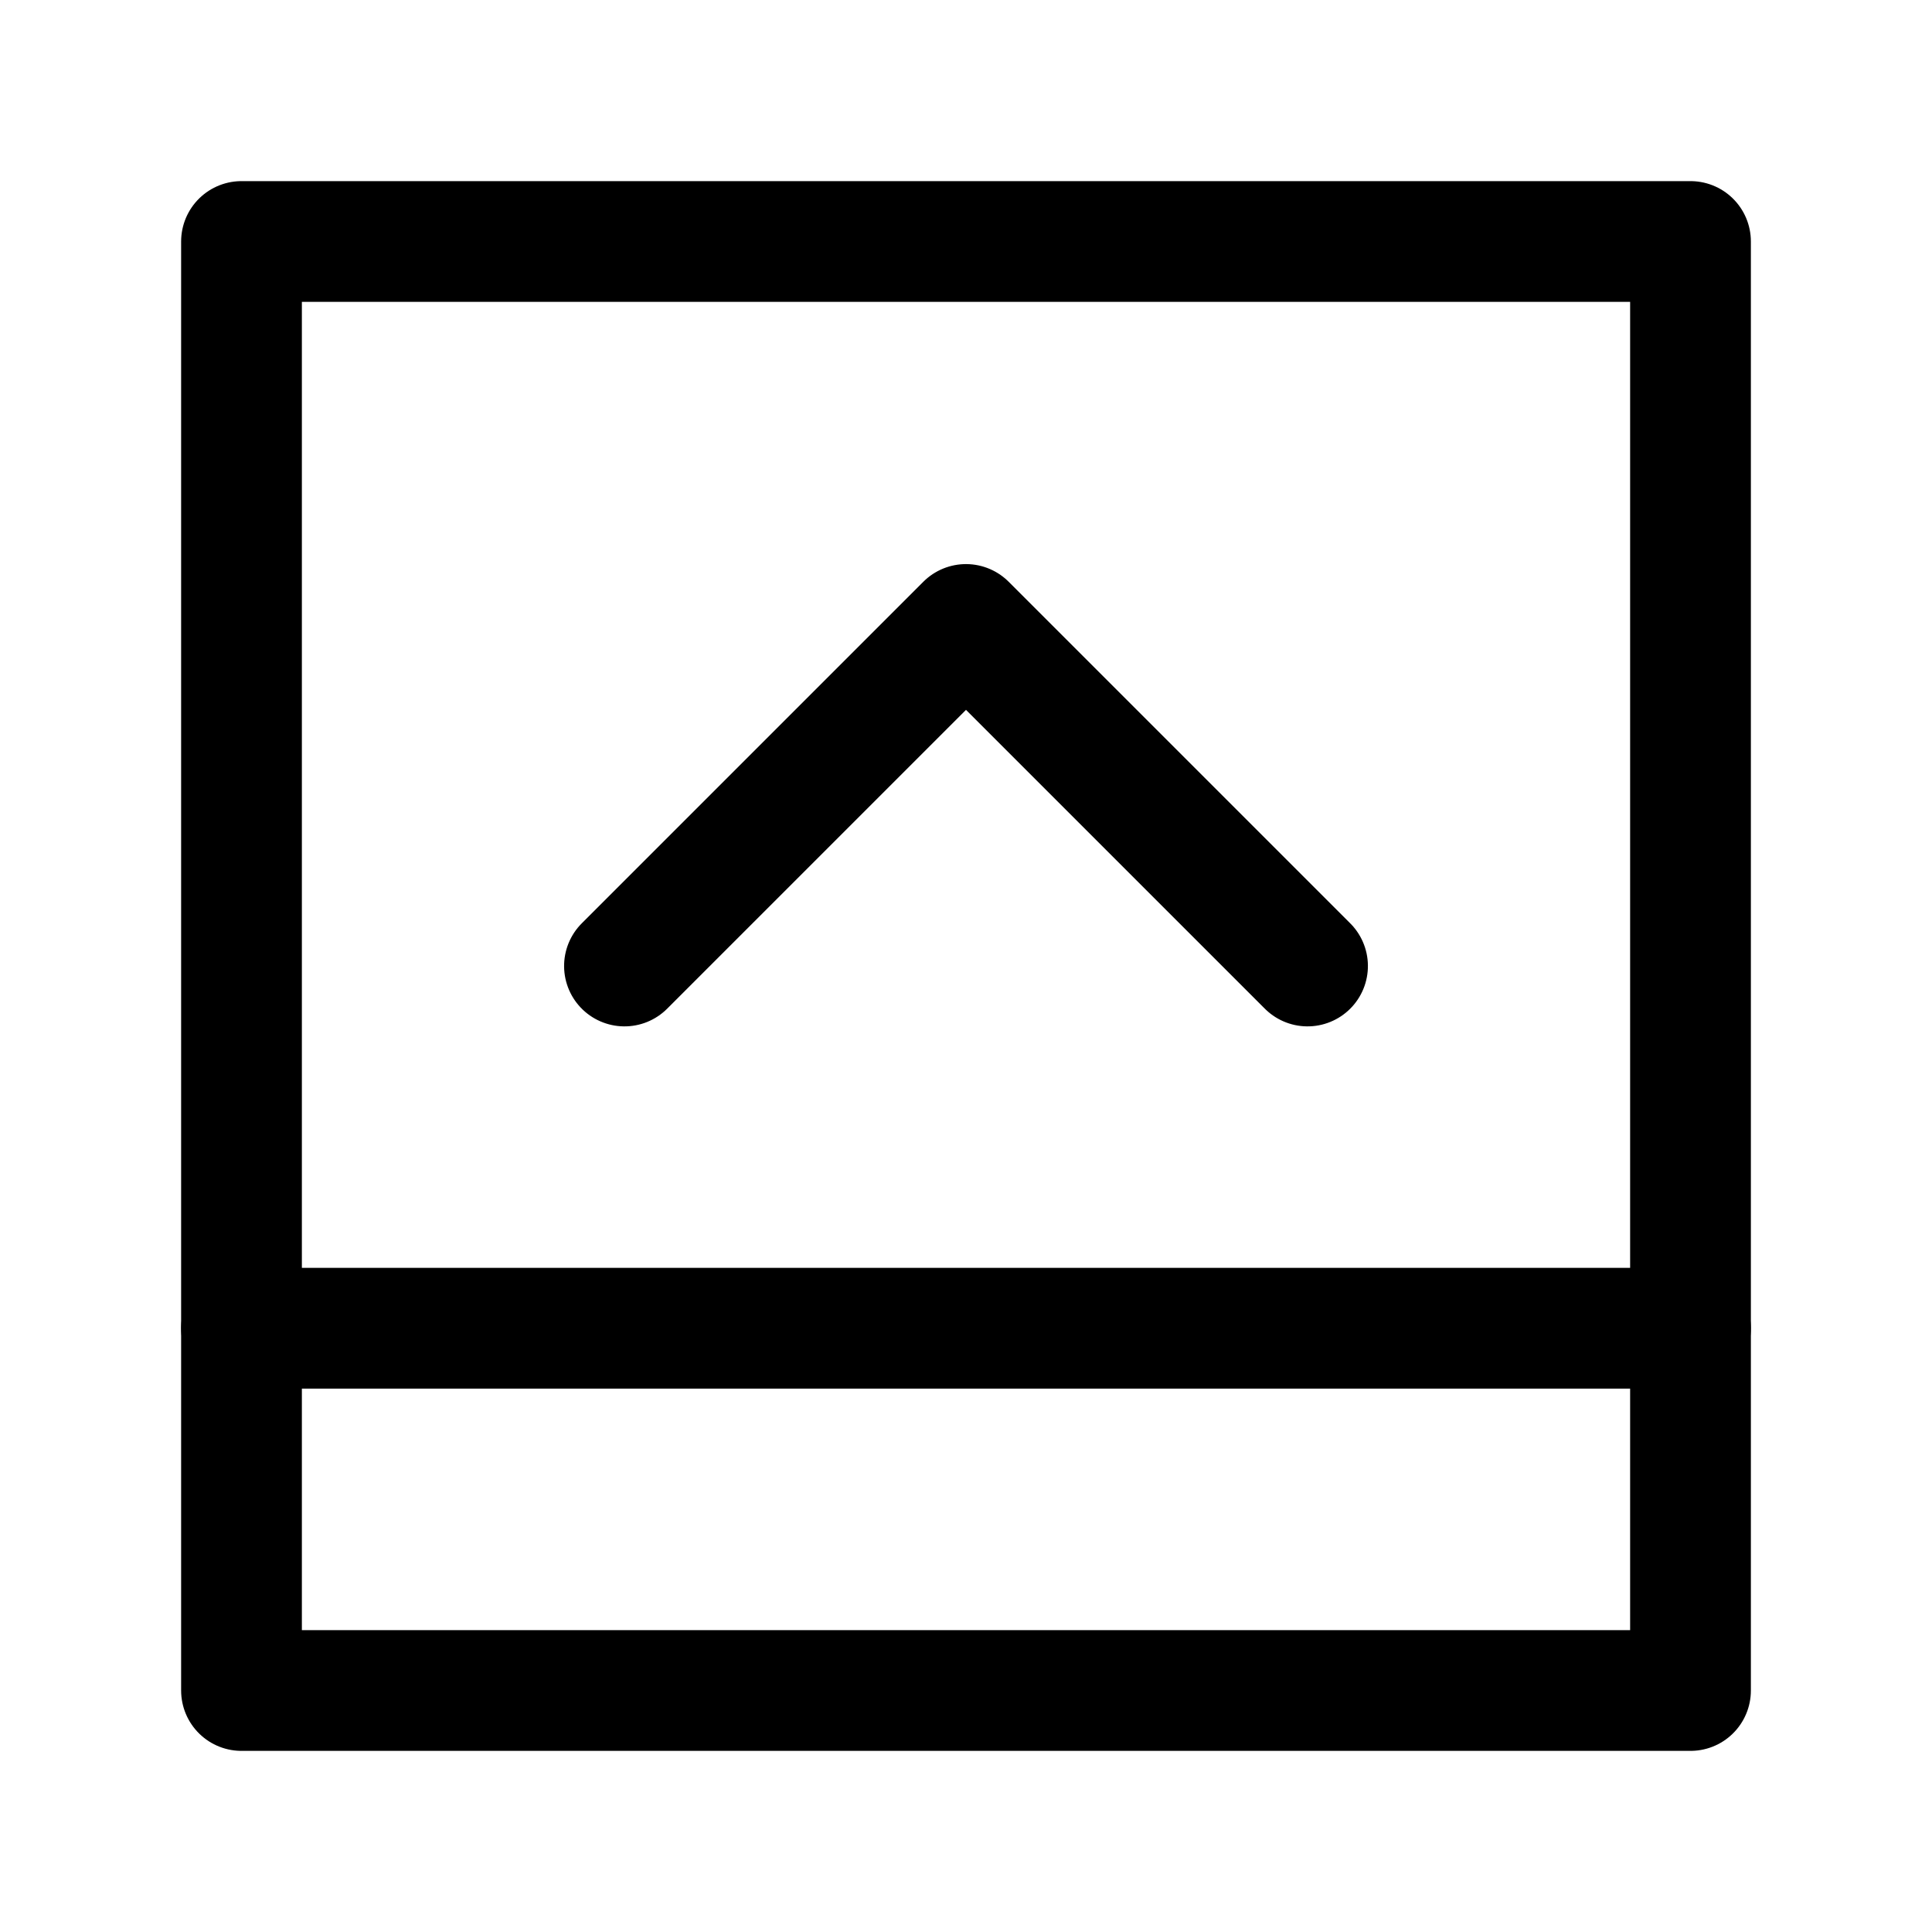 <?xml version="1.0" encoding="UTF-8"?>
<svg width="16px" height="16px" viewBox="0 0 16 16" version="1.1" xmlns="http://www.w3.org/2000/svg" xmlns:xlink="http://www.w3.org/1999/xlink">
    <g id="折叠器" stroke="none" stroke-width="1" fill="none" fill-rule="evenodd" stroke-linejoin="round">
        <rect id="方形" stroke="currentColor" x="2" y="2" width="12" height="12"></rect>
        <polyline id="路径" stroke="currentColor" stroke-linecap="round" transform="translate(8, 8) scale(1, -1) rotate(-45) translate(-8, -8) " points="10 10 6 10 6 6"></polyline>
        <line x1="2" y1="11" x2="14" y2="11" id="直线" stroke="currentColor" stroke-linecap="round"></line>
    </g>
</svg>